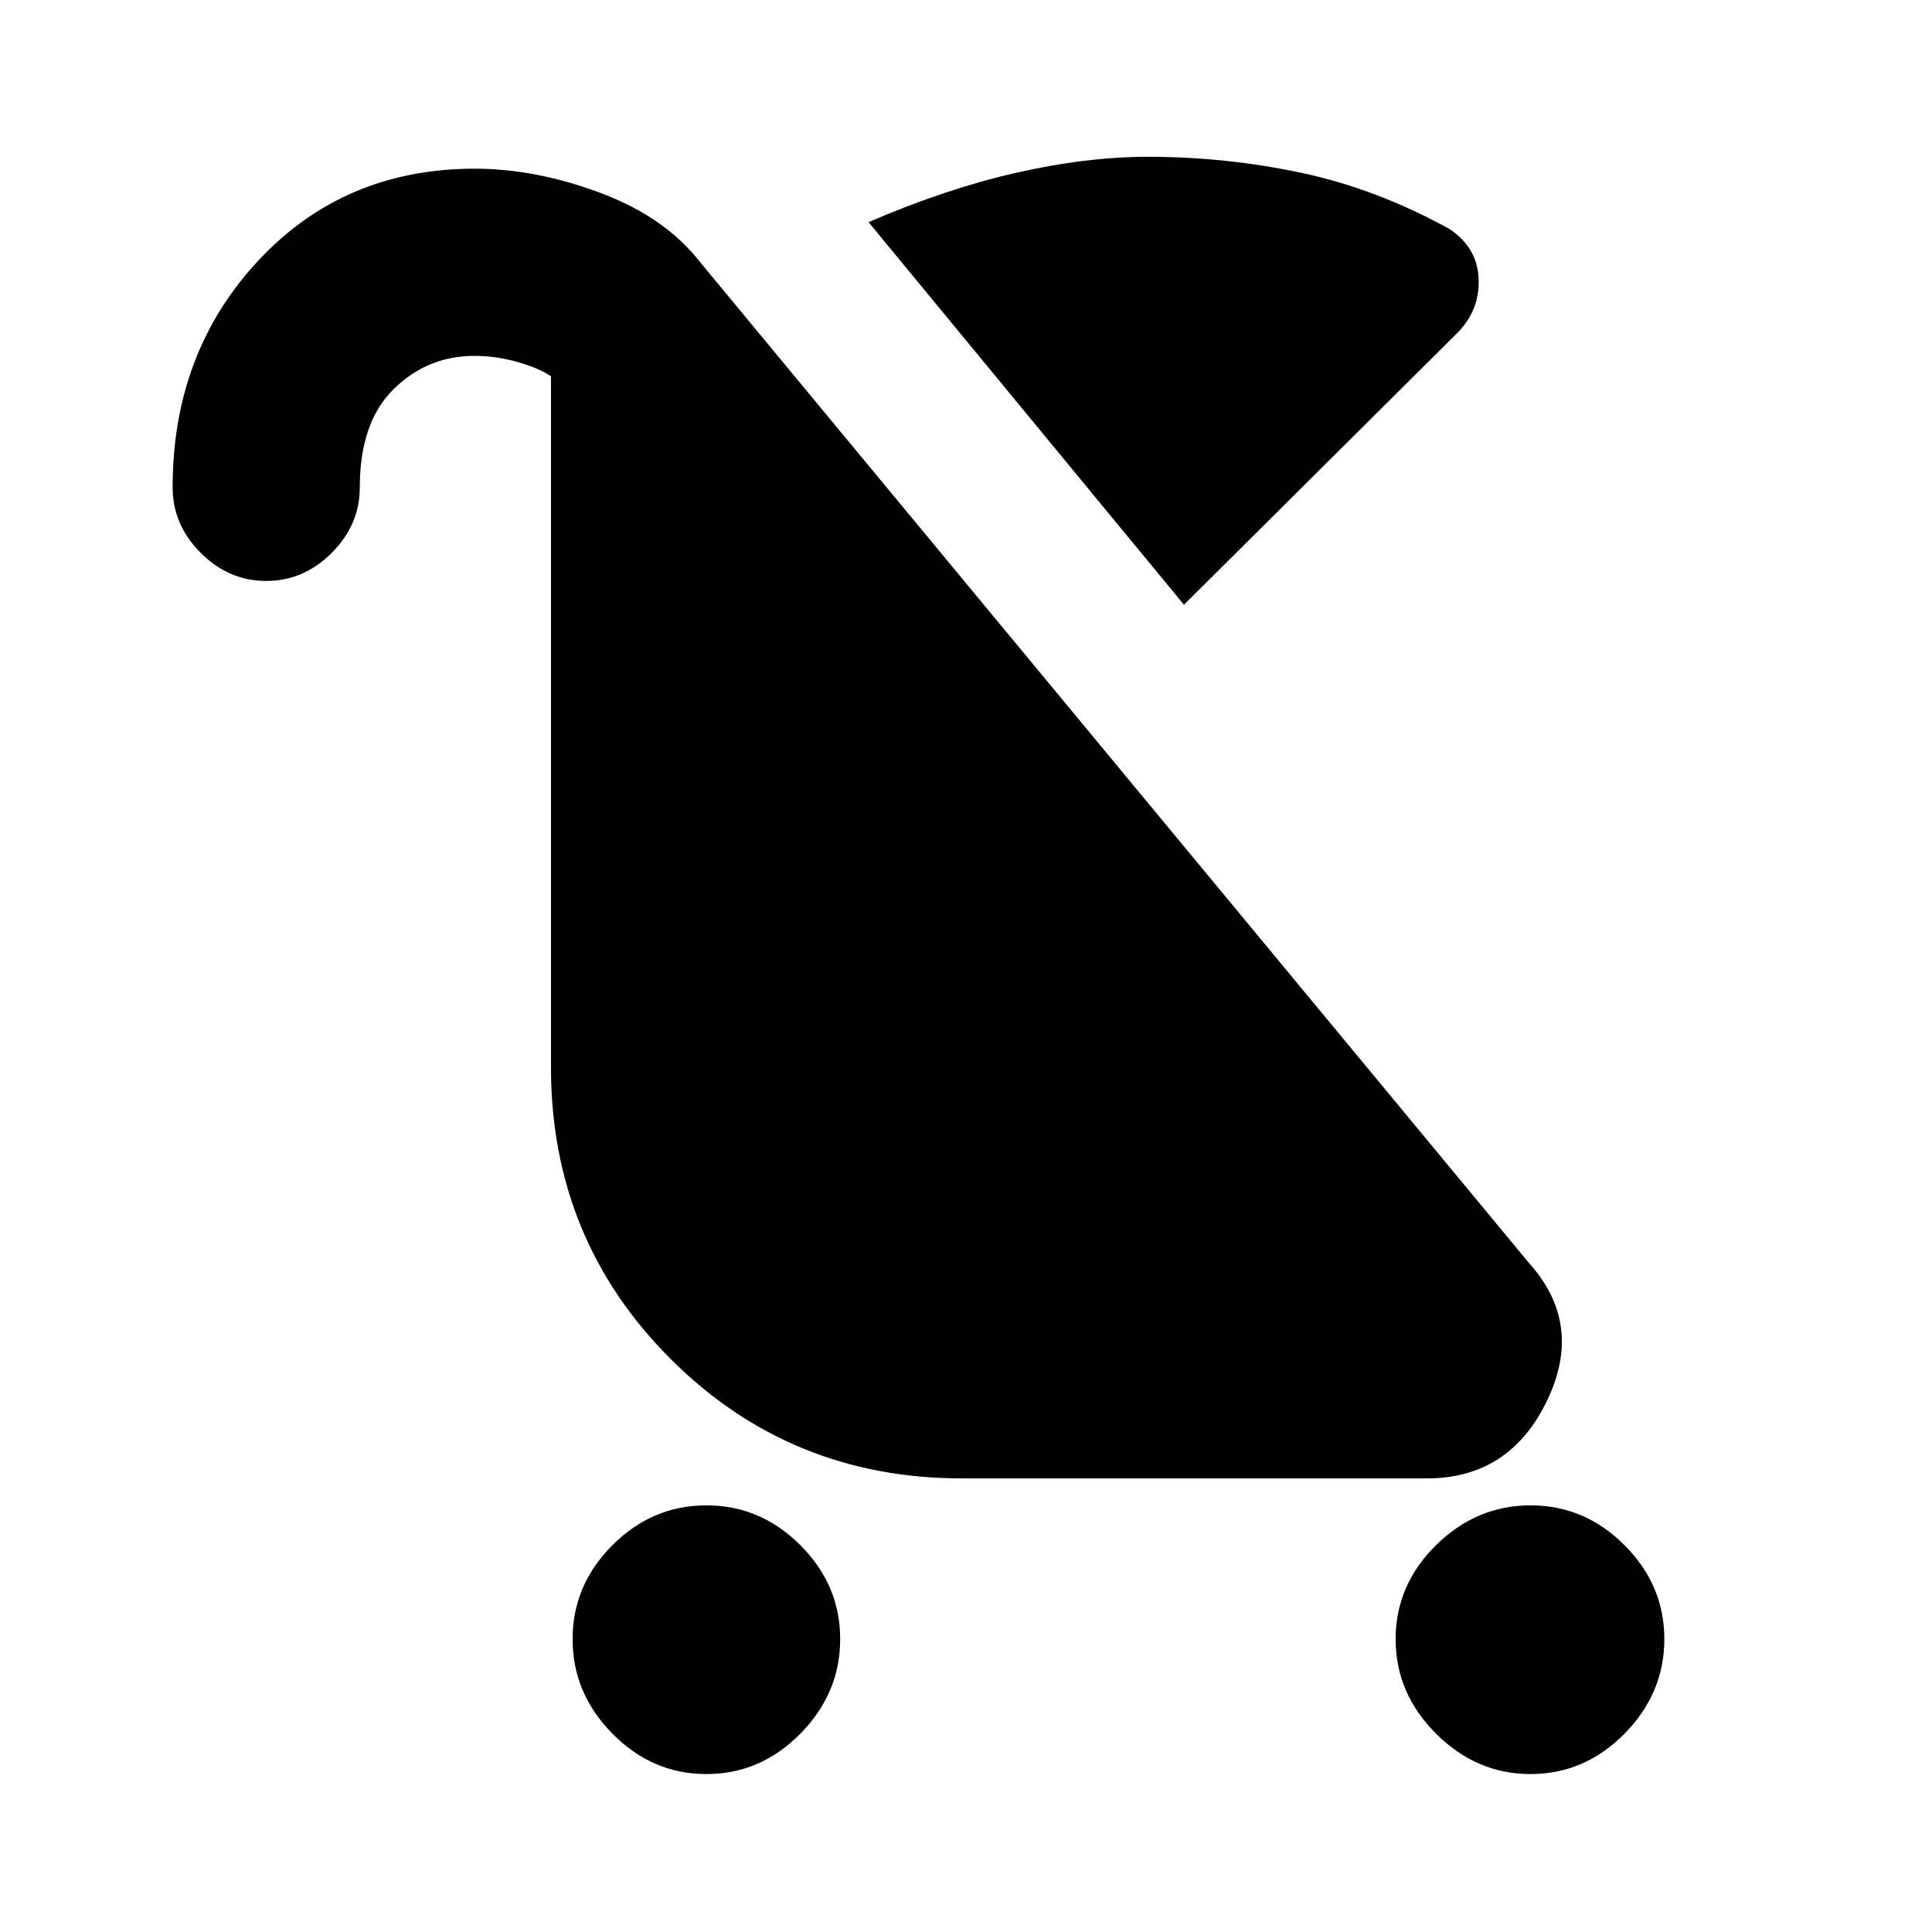 <svg xmlns="http://www.w3.org/2000/svg" height="20" viewBox="0 -960 960 960" width="20"><path d="M351-78.48q-26.89 0-46.69-20.07-19.79-20.08-19.79-46.97t19.79-46.69Q324.11-212 351-212q26.89 0 46.69 19.79 19.79 19.8 19.79 46.69 0 26.89-19.79 46.97-19.8 20.07-46.69 20.07Zm409.52 0q-26.89 0-46.97-20.07-20.07-20.08-20.07-46.97t20.07-46.69Q733.63-212 760.52-212t46.69 19.79Q827-172.41 827-145.52q0 26.89-19.79 46.97-19.8 20.07-46.69 20.07ZM588.31-659.5 431.59-849.61q38.17-16.52 73.19-24.5 35.03-7.98 65.53-7.98 38.82 0 76.25 7.95 37.42 7.94 73.64 27.9 13.82 9.2 14.51 24.55.68 15.36-10.01 26.56L588.31-659.5Zm-456.03-11.83q-18.58 0-32.54-13.95-13.96-13.96-13.96-32.55 0-67.04 42.58-112.69 42.57-45.66 107.55-45.66 30.39 0 62.6 12.1t49.58 34.6l411.61 497q27.48 30.48 8.86 68.78-18.62 38.31-59.56 38.31H478q-85.41 0-144.82-59.4-59.4-59.41-59.4-144.82v-345l.22 1.78q-5.61-4.04-16.51-7.19-10.9-3.15-21.71-3.15-23.41 0-40.2 16.54-16.8 16.54-16.8 48.8 0 18.59-13.95 32.55-13.96 13.95-32.55 13.95Z"/></svg>